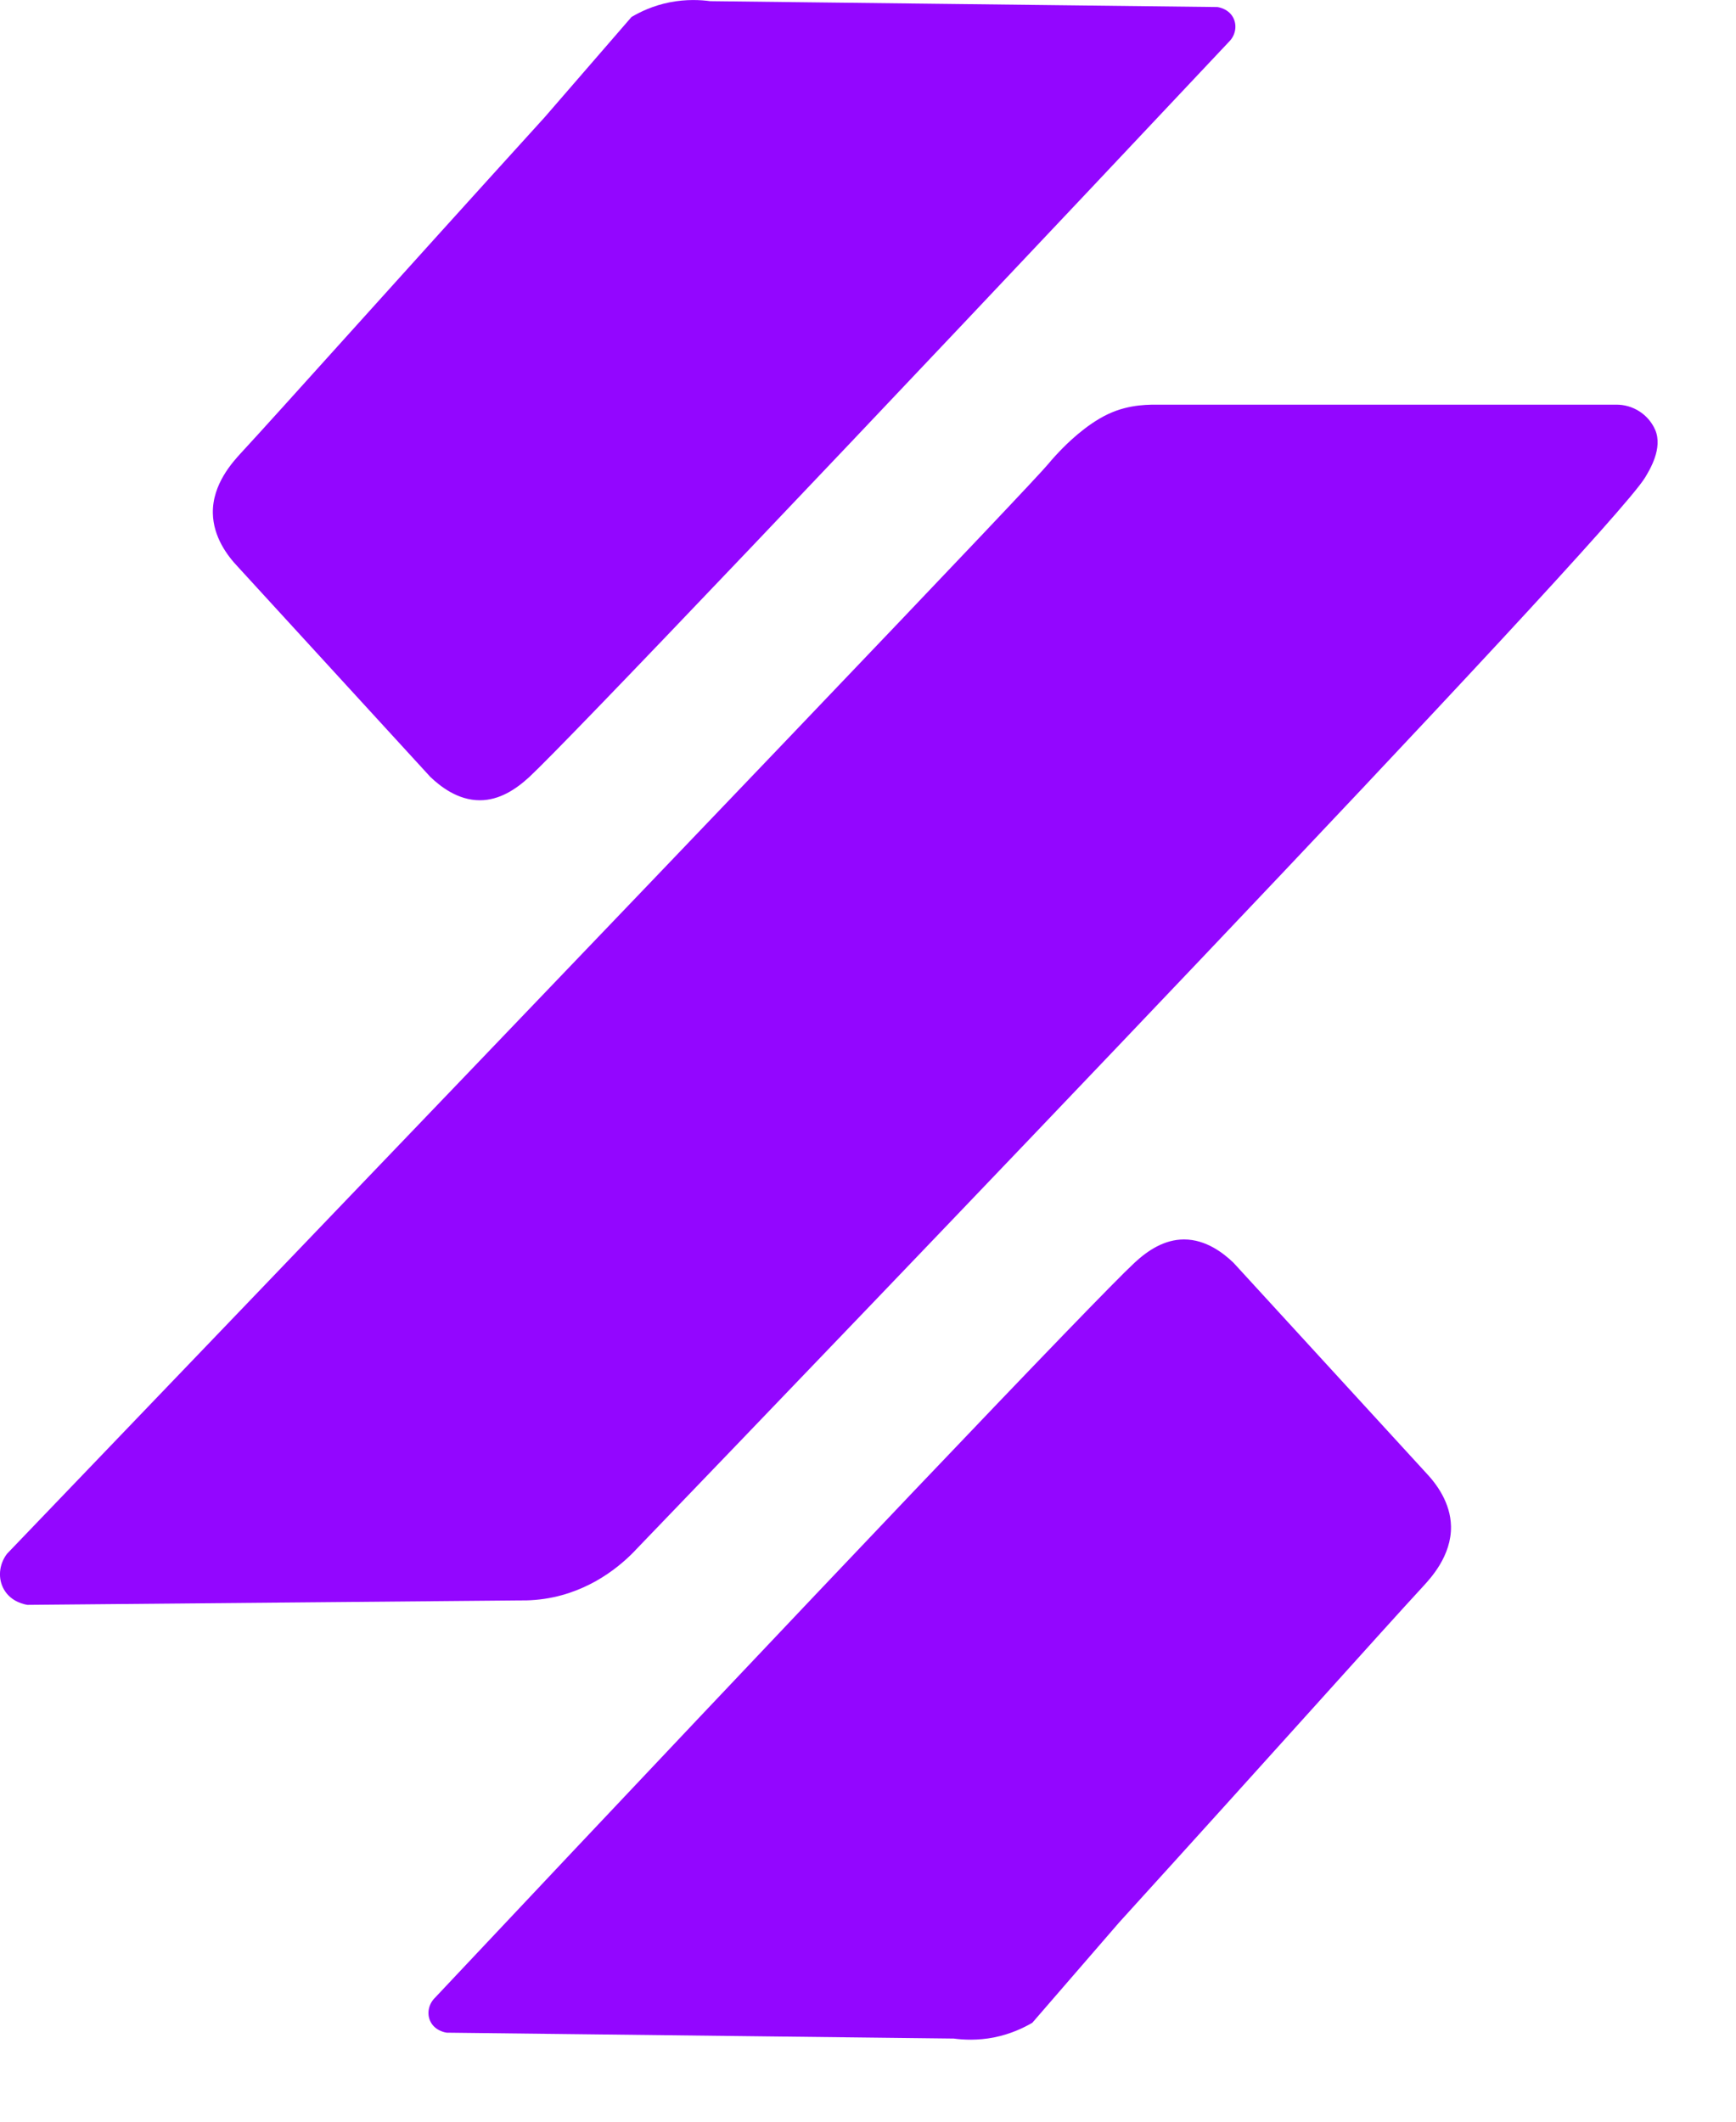 <svg width="18" height="22" viewBox="0 0 18 22" fill="none" xmlns="http://www.w3.org/2000/svg">
<path d="M4.631 21.077C6.384 21.097 8.136 21.117 9.889 21.138C9.986 21.151 10.134 21.16 10.308 21.126C10.485 21.09 10.619 21.024 10.704 20.974C11.004 20.627 11.304 20.281 11.604 19.934C13.185 18.194 14.34 16.899 14.755 16.45C14.835 16.363 15.05 16.132 15.045 15.827C15.04 15.583 14.897 15.389 14.785 15.271C14.12 14.546 13.455 13.82 12.79 13.094C12.687 12.995 12.506 12.852 12.277 12.852C12.073 12.852 11.902 12.965 11.763 13.094C11.379 13.45 8.463 16.513 4.51 20.715C4.444 20.78 4.424 20.878 4.461 20.957C4.509 21.061 4.625 21.076 4.631 21.077Z" fill="#9306FF"/>
<path d="M12.621 0.073C10.868 0.052 9.116 0.032 7.363 0.012C7.266 -0.001 7.118 -0.01 6.944 0.024C6.767 0.059 6.633 0.126 6.548 0.176C6.248 0.523 5.948 0.869 5.648 1.215C4.067 2.956 2.912 4.25 2.497 4.699C2.417 4.787 2.201 5.018 2.207 5.322C2.212 5.567 2.355 5.76 2.467 5.878C3.132 6.604 3.797 7.33 4.462 8.056C4.565 8.154 4.746 8.298 4.975 8.298C5.179 8.298 5.35 8.184 5.489 8.056C5.873 7.699 8.789 4.637 12.742 0.434C12.808 0.37 12.828 0.272 12.791 0.192C12.744 0.089 12.627 0.073 12.621 0.073Z" fill="#9306FF"/>
<path d="M10.868 4.812C10.874 4.805 10.921 4.747 10.992 4.674C11.047 4.617 11.254 4.404 11.491 4.293C11.717 4.187 11.928 4.196 12.04 4.196C13.611 4.196 15.183 4.196 16.754 4.196C16.931 4.193 17.092 4.297 17.162 4.457C17.244 4.646 17.105 4.873 17.057 4.952C16.679 5.574 8.635 13.946 6.62 16.041C6.487 16.187 6.194 16.463 5.742 16.561C5.607 16.59 5.483 16.597 5.376 16.595C3.679 16.61 1.982 16.625 0.285 16.641C0.266 16.638 0.119 16.616 0.042 16.483C-0.024 16.37 -0.012 16.222 0.073 16.111C7.486 8.384 10.706 5.01 10.868 4.812Z" fill="#9306FF"/>
</svg>
